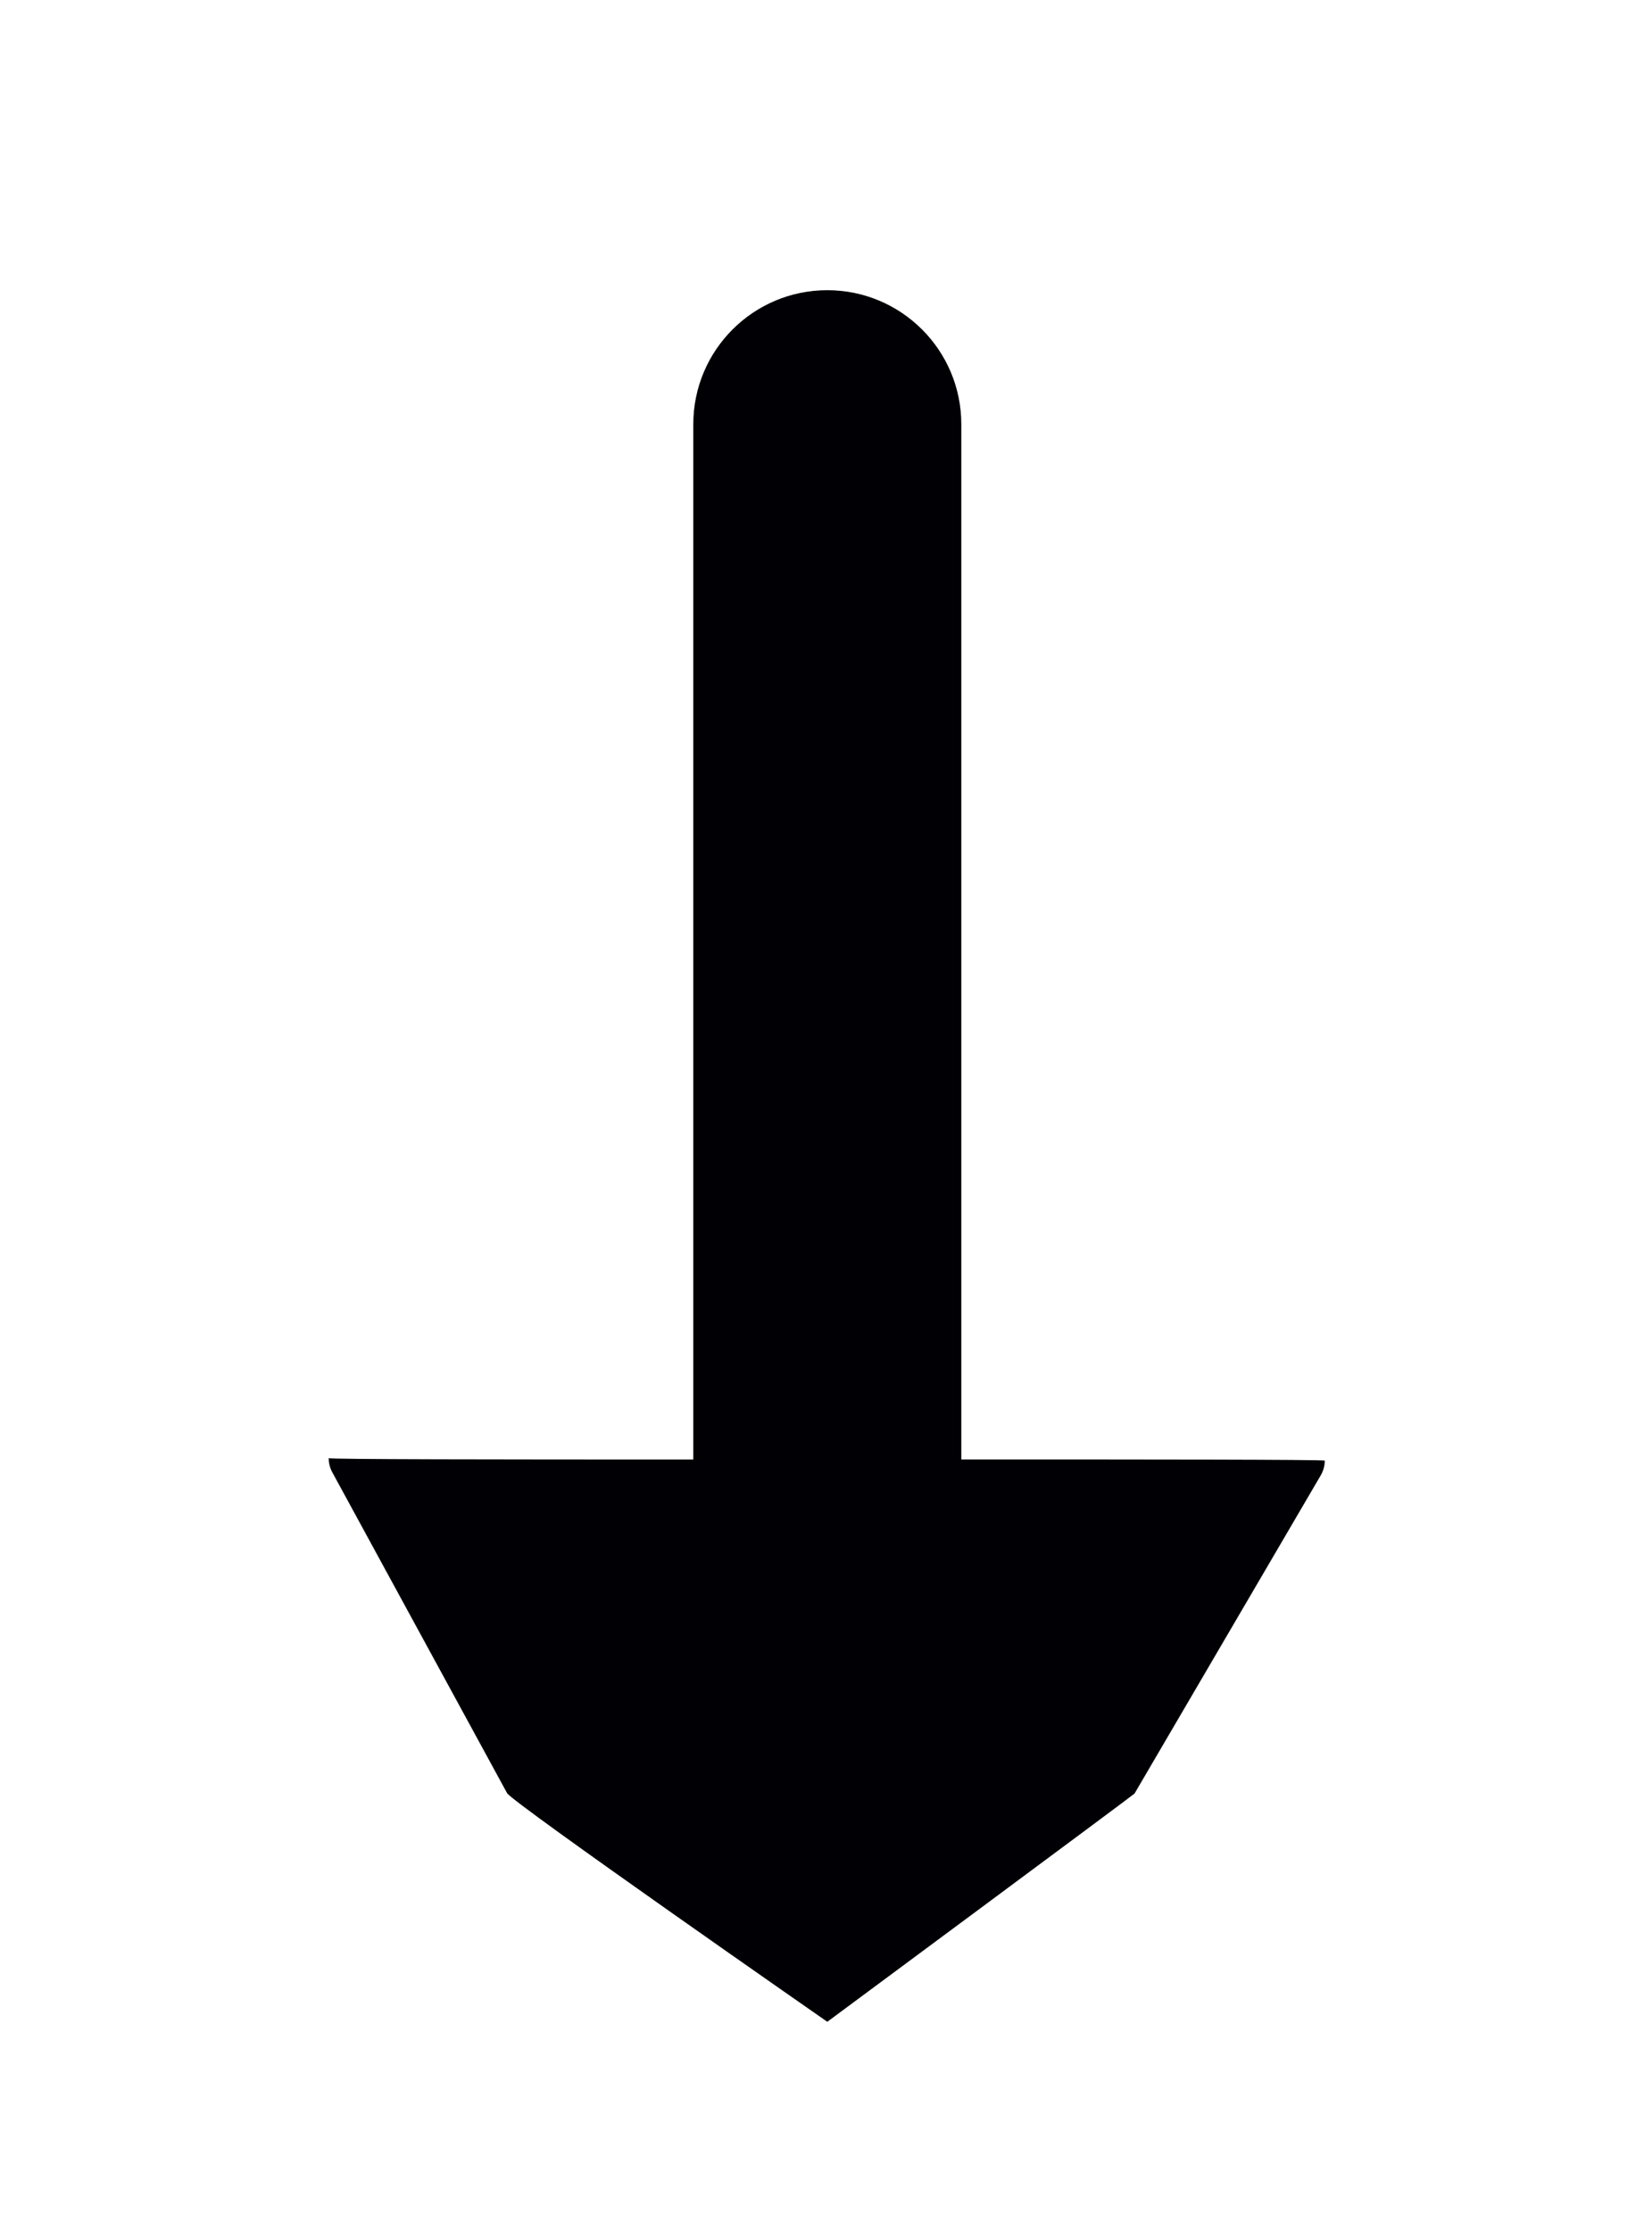 <?xml version="1.0" encoding="UTF-8" standalone="no"?>
<!-- Created with Inkscape (http://www.inkscape.org/) -->

<svg
   width="740.841mm"
   height="1000mm"
   viewBox="0 0 740.841 1000"
   version="1.1"
   id="svg8"
   inkscape:version="1.1.2 (0a00cf5339, 2022-02-04)"
   sodipodi:docname="download.svg"
   inkscape:export-filename="../images/bg-outer.png"
   inkscape:export-xdpi="367.38025"
   inkscape:export-ydpi="367.38025"
   xmlns:inkscape="http://www.inkscape.org/namespaces/inkscape"
   xmlns:sodipodi="http://sodipodi.sourceforge.net/DTD/sodipodi-0.dtd"
   xmlns="http://www.w3.org/2000/svg"
   xmlns:svg="http://www.w3.org/2000/svg"
   xmlns:rdf="http://www.w3.org/1999/02/22-rdf-syntax-ns#"
   xmlns:cc="http://creativecommons.org/ns#"
   xmlns:dc="http://purl.org/dc/elements/1.1/">
  <defs
     id="defs2" />
  <sodipodi:namedview
     id="base"
     pagecolor="#ffffff"
     bordercolor="#666666"
     borderopacity="1.0"
     inkscape:pageopacity="0.0"
     inkscape:pageshadow="2"
     inkscape:zoom="0.175"
     inkscape:cx="2128.5714"
     inkscape:cy="1608.5714"
     inkscape:document-units="mm"
     inkscape:current-layer="layer1"
     showgrid="false"
     fit-margin-top="0"
     fit-margin-left="0"
     fit-margin-right="0"
     fit-margin-bottom="0"
     inkscape:window-width="2560"
     inkscape:window-height="1403"
     inkscape:window-x="0"
     inkscape:window-y="0"
     inkscape:window-maximized="1"
     showguides="true"
     inkscape:guide-bbox="true"
     objecttolerance="1"
     guidetolerance="1"
     inkscape:pagecheckerboard="0"
     width="740.841mm">
    <sodipodi:guide
       position="370.42,1000"
       orientation="-1,0"
       id="guide922"
       inkscape:label="mid"
       inkscape:locked="false"
       inkscape:color="rgb(0,0,255)" />
  </sodipodi:namedview>
  <g
     inkscape:label="Layer 1"
     inkscape:groupmode="layer"
     id="layer1"
     transform="translate(55.488,695.238)">
    <path
       id="path856-3"
       style="color:#000000;font-style:normal;font-variant:normal;font-weight:normal;font-stretch:normal;font-size:medium;line-height:normal;font-family:sans-serif;font-variant-ligatures:normal;font-variant-position:normal;font-variant-caps:normal;font-variant-numeric:normal;font-variant-alternates:normal;font-feature-settings:normal;text-indent:0;text-align:start;text-decoration:none;text-decoration-line:none;text-decoration-style:solid;text-decoration-color:#000000;letter-spacing:normal;word-spacing:normal;text-transform:none;writing-mode:lr-tb;direction:ltr;text-orientation:mixed;dominant-baseline:auto;baseline-shift:baseline;text-anchor:start;white-space:normal;shape-padding:0;clip-rule:nonzero;display:inline;overflow:visible;visibility:visible;opacity:1;isolation:auto;mix-blend-mode:normal;color-interpolation:sRGB;color-interpolation-filters:linearRGB;solid-color:#000000;solid-opacity:1;vector-effect:none;fill:#000005;fill-opacity:1;fill-rule:nonzero;stroke:none;stroke-width:98.868;stroke-linecap:round;stroke-linejoin:round;stroke-miterlimit:4;stroke-dasharray:none;stroke-dashoffset:0;stroke-opacity:1;paint-order:stroke markers fill;color-rendering:auto;image-rendering:auto;shape-rendering:auto;text-rendering:auto;enable-background:accumulate"
       d="m 1400.018,490.936 c -125.242,9e-5 -226.771,101.529 -226.772,226.771 V 2469.035 c -332.594,0.026 -616.294,-0.269 -616.988,-2.273 -0.029,8.295 2.037,16.462 5.992,23.752 l 295.83,542.805 c 8.641,15.939 541.934,386.853 541.934,386.853 0,0 518.762,-384.212 519.926,-386.096 l 315.141,-538.363 c 4.419,-7.553 6.754,-16.154 6.764,-24.91 -12.415,-1.724 -290.046,-1.917 -615.055,-1.861 V 717.707 C 1626.789,592.465 1525.26,490.936 1400.018,490.936 Z"
       transform="matrix(0.265,0,0,0.265,-55.488,-695.238)"
       sodipodi:nodetypes="scccccccccccs" />
  </g>
</svg>
